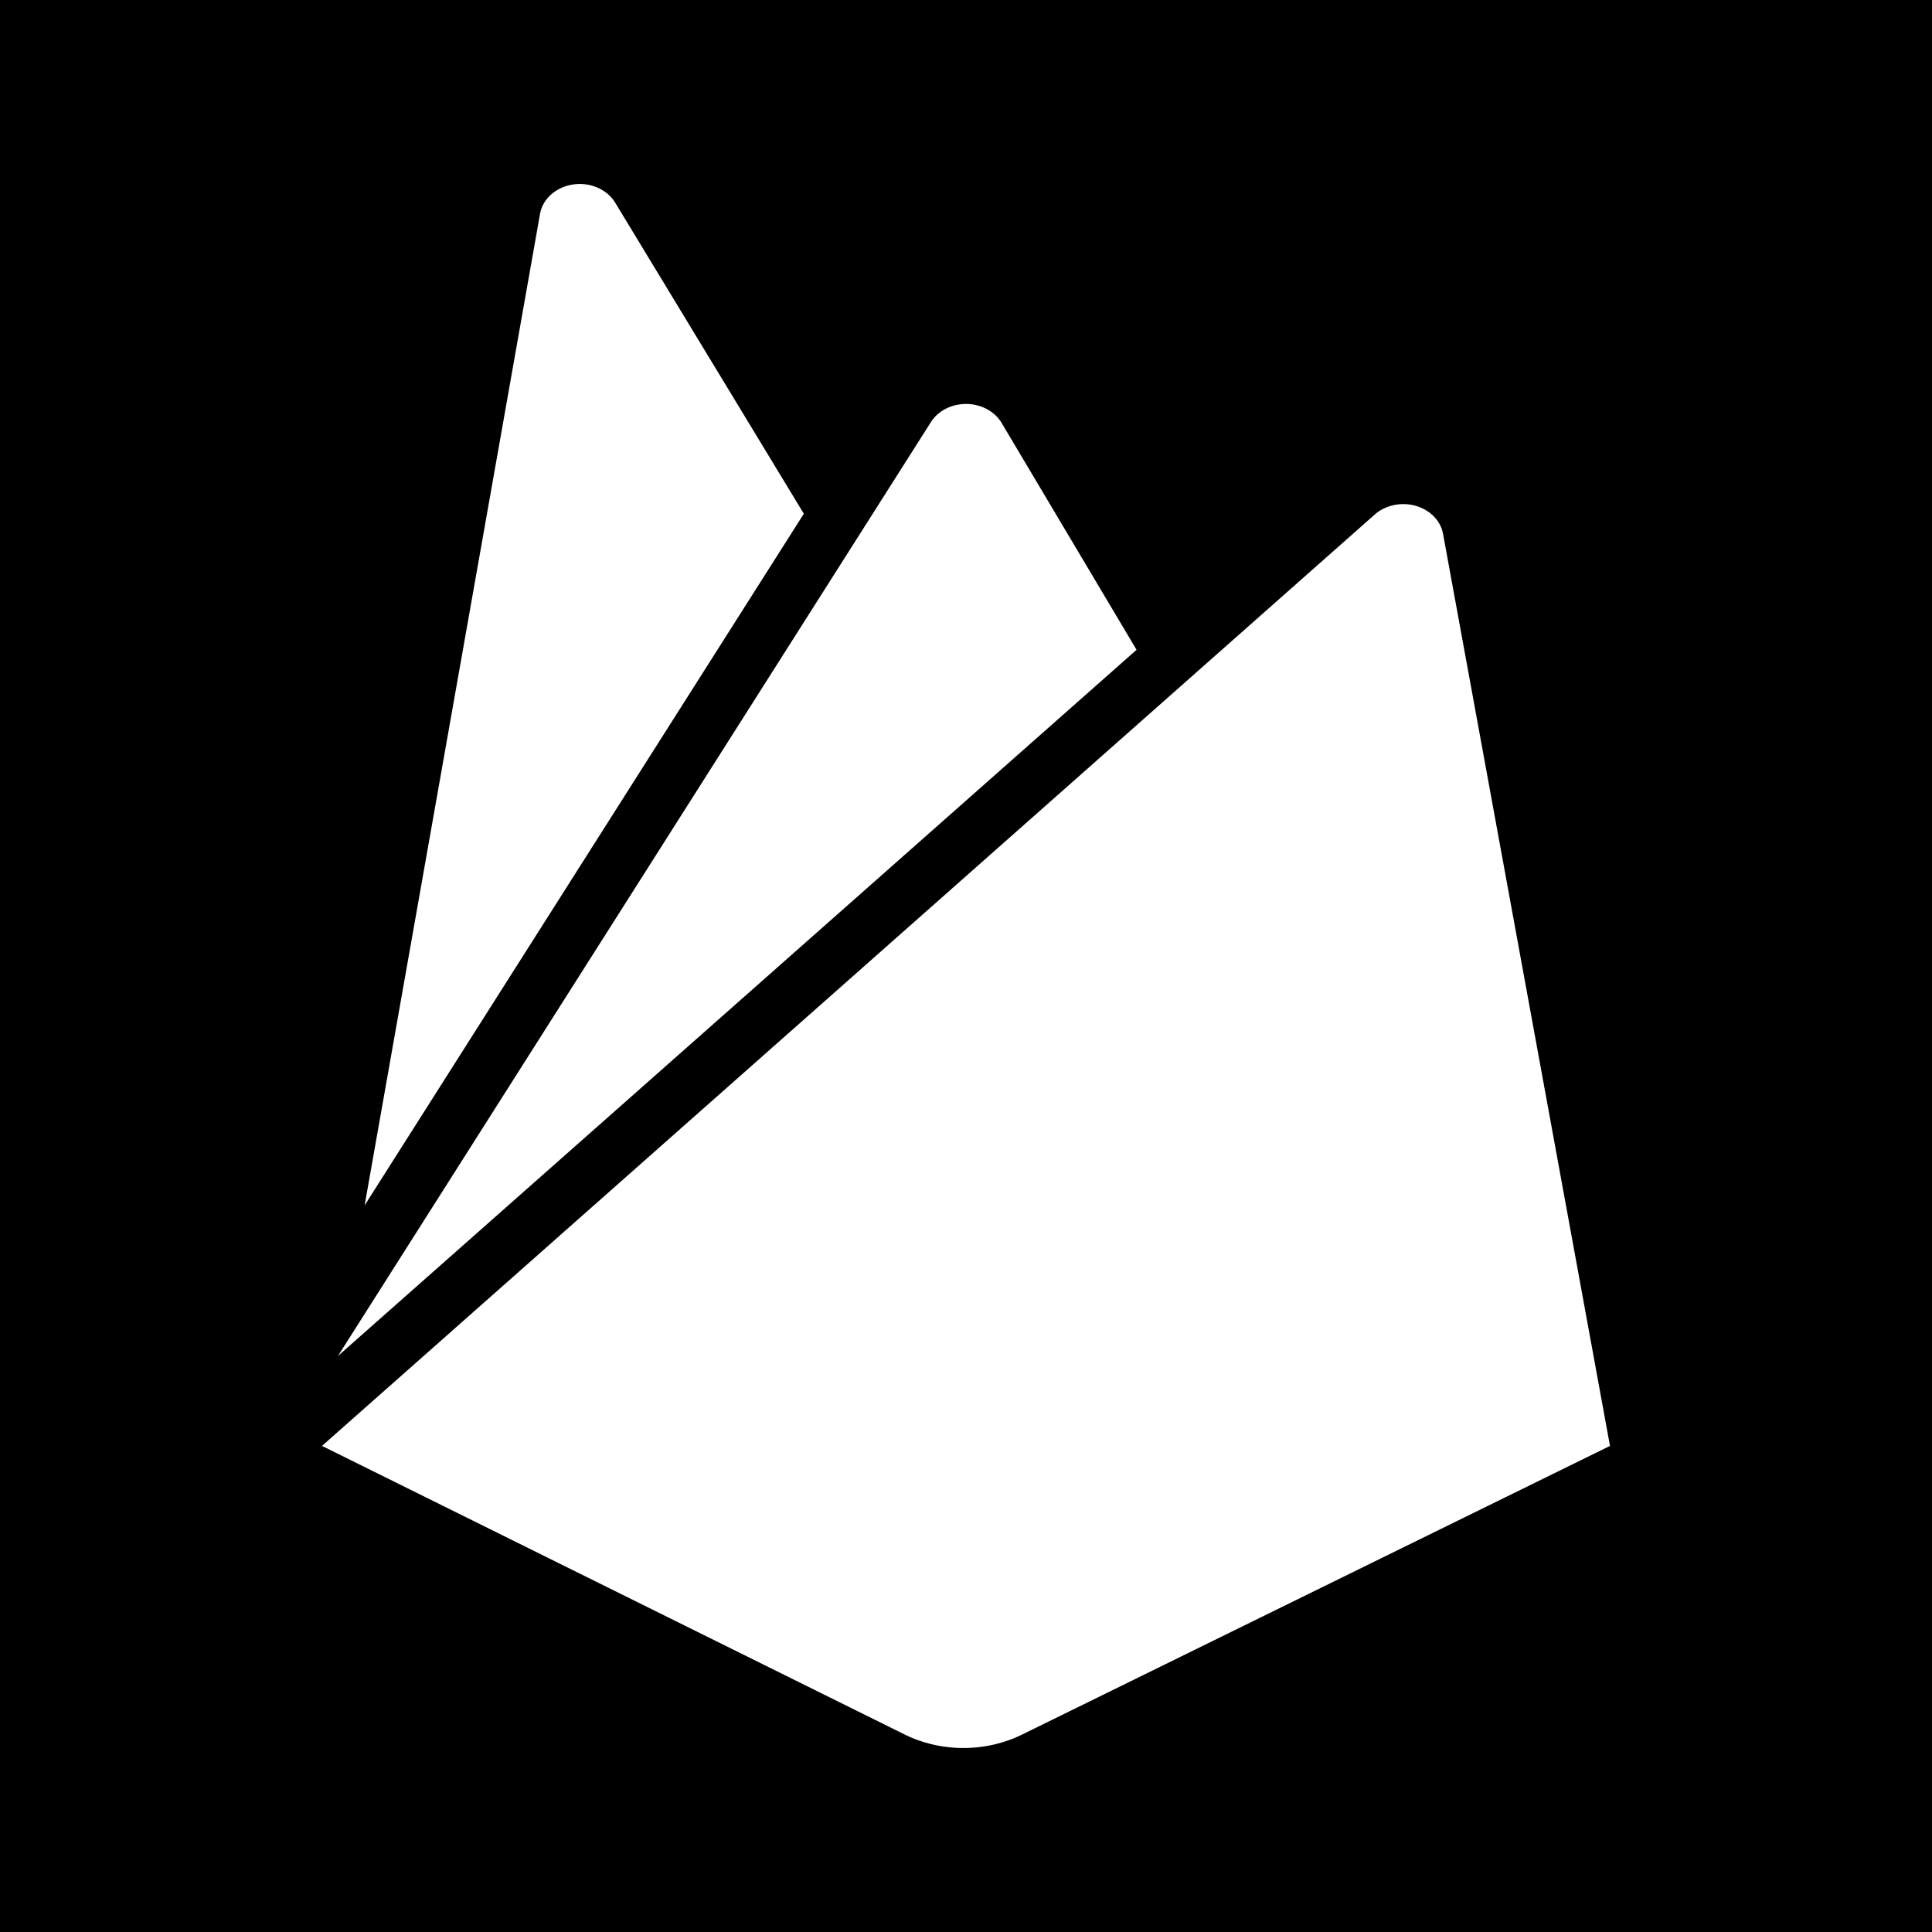 <?xml version="1.0" encoding="UTF-8" standalone="no"?>
<!-- Created with Inkscape (http://www.inkscape.org/) -->

<svg
   width="210mm"
   height="210mm"
   viewBox="0 0 210 210"
   version="1.1"
   id="svg1"
   xml:space="preserve"
   inkscape:version="1.3.2 (091e20e, 2023-11-25, custom)"
   sodipodi:docname="firebase.svg"
   xmlns:inkscape="http://www.inkscape.org/namespaces/inkscape"
   xmlns:sodipodi="http://sodipodi.sourceforge.net/DTD/sodipodi-0.dtd"
   xmlns="http://www.w3.org/2000/svg"
   xmlns:svg="http://www.w3.org/2000/svg"><sodipodi:namedview
     id="namedview1"
     pagecolor="#ffffff"
     bordercolor="#000000"
     borderopacity="0.25"
     inkscape:showpageshadow="2"
     inkscape:pageopacity="0.0"
     inkscape:pagecheckerboard="0"
     inkscape:deskcolor="#d1d1d1"
     inkscape:document-units="mm"
     inkscape:zoom="0.63695988"
     inkscape:cx="397.19927"
     inkscape:cy="435.66323"
     inkscape:window-width="1280"
     inkscape:window-height="961"
     inkscape:window-x="-8"
     inkscape:window-y="-8"
     inkscape:window-maximized="1"
     inkscape:current-layer="layer1" /><defs
     id="defs1" /><g
     inkscape:label="Capa 1"
     inkscape:groupmode="layer"
     id="layer1"><g
       inkscape:label="Capa 1"
       id="layer1-4"
       style="display:inline;opacity:1"><rect
         style="display:inline;opacity:1;fill:#000000;stroke-width:0.276"
         id="rect4"
         width="210"
         height="210"
         x="-8.8817842e-16"
         y="-8.8817842e-16" /><g
         inkscape:label="Capa 1"
         id="layer1-5"
         style="display:inline;opacity:1"
         transform="translate(-122.954,62.308)"><path
           d="m 162.588,68.711 19.062,-107.756 a 4.368,3.839 0 0 1 8.181,-1.218 l 20.496,33.796 z m 135.365,26.145 -18.151,-99.163 a 4.377,3.846 0 0 0 -7.399,-2.091 L 157.954,94.855 221.28,126.221 a 13.057,11.475 0 0 0 12.791,0 z M 246.492,8.323 231.823,-16.342 a 4.368,3.839 0 0 0 -7.737,0 L 159.687,85.081 Z"
           id="path1"
           style="display:inline;opacity:1;mix-blend-mode:normal;fill:#ffffff;stroke-width:7.556" /></g></g></g></svg>
